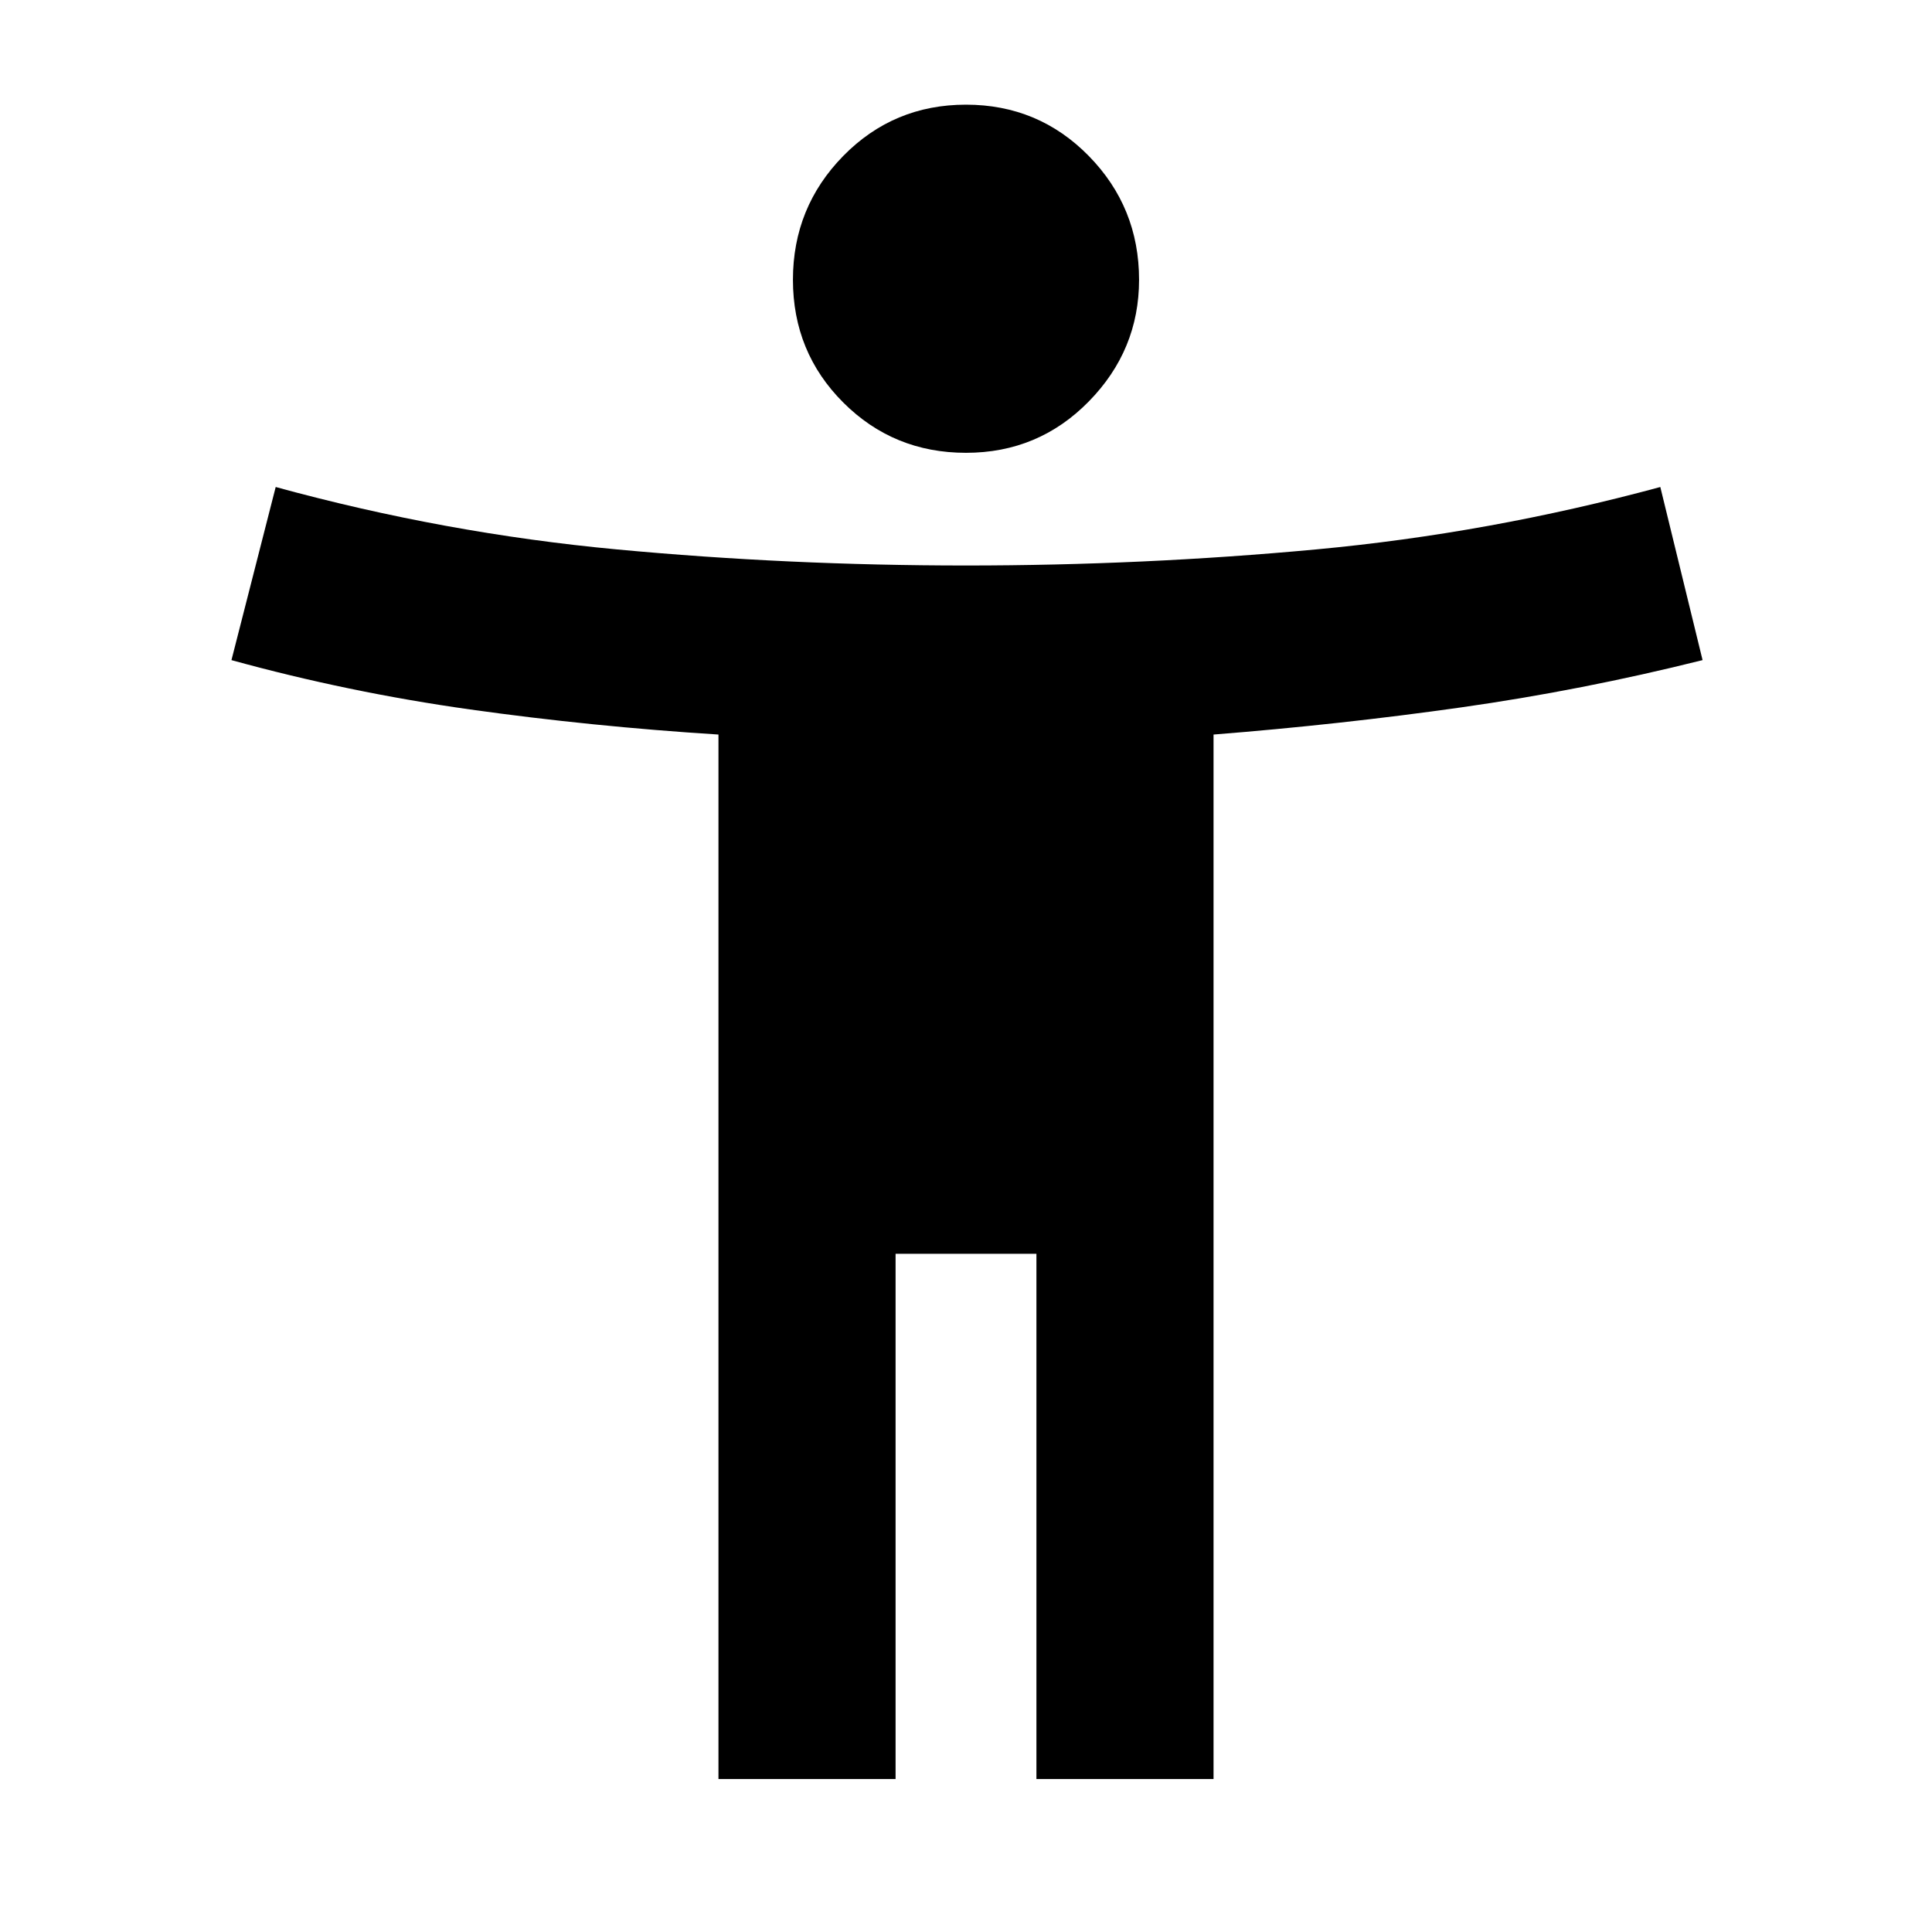 <svg xmlns="http://www.w3.org/2000/svg" height="40" width="40"><path d="M20 9.375Q18.5 9.375 17.458 8.333Q16.417 7.292 16.417 5.792Q16.417 4.292 17.458 3.229Q18.5 2.167 20 2.167Q21.5 2.167 22.542 3.229Q23.583 4.292 23.583 5.792Q23.583 7.25 22.542 8.312Q21.5 9.375 20 9.375ZM14.875 36.833V15.208Q12.25 15.042 9.729 14.688Q7.208 14.333 4.792 13.667L5.708 10.083Q9.208 11.042 12.771 11.375Q16.333 11.708 20 11.708Q23.667 11.708 27.25 11.375Q30.833 11.042 34.375 10.083L35.25 13.667Q32.75 14.292 30.25 14.646Q27.75 15 25.125 15.208V36.833H21.458V25.958H18.542V36.833Z"/></svg>